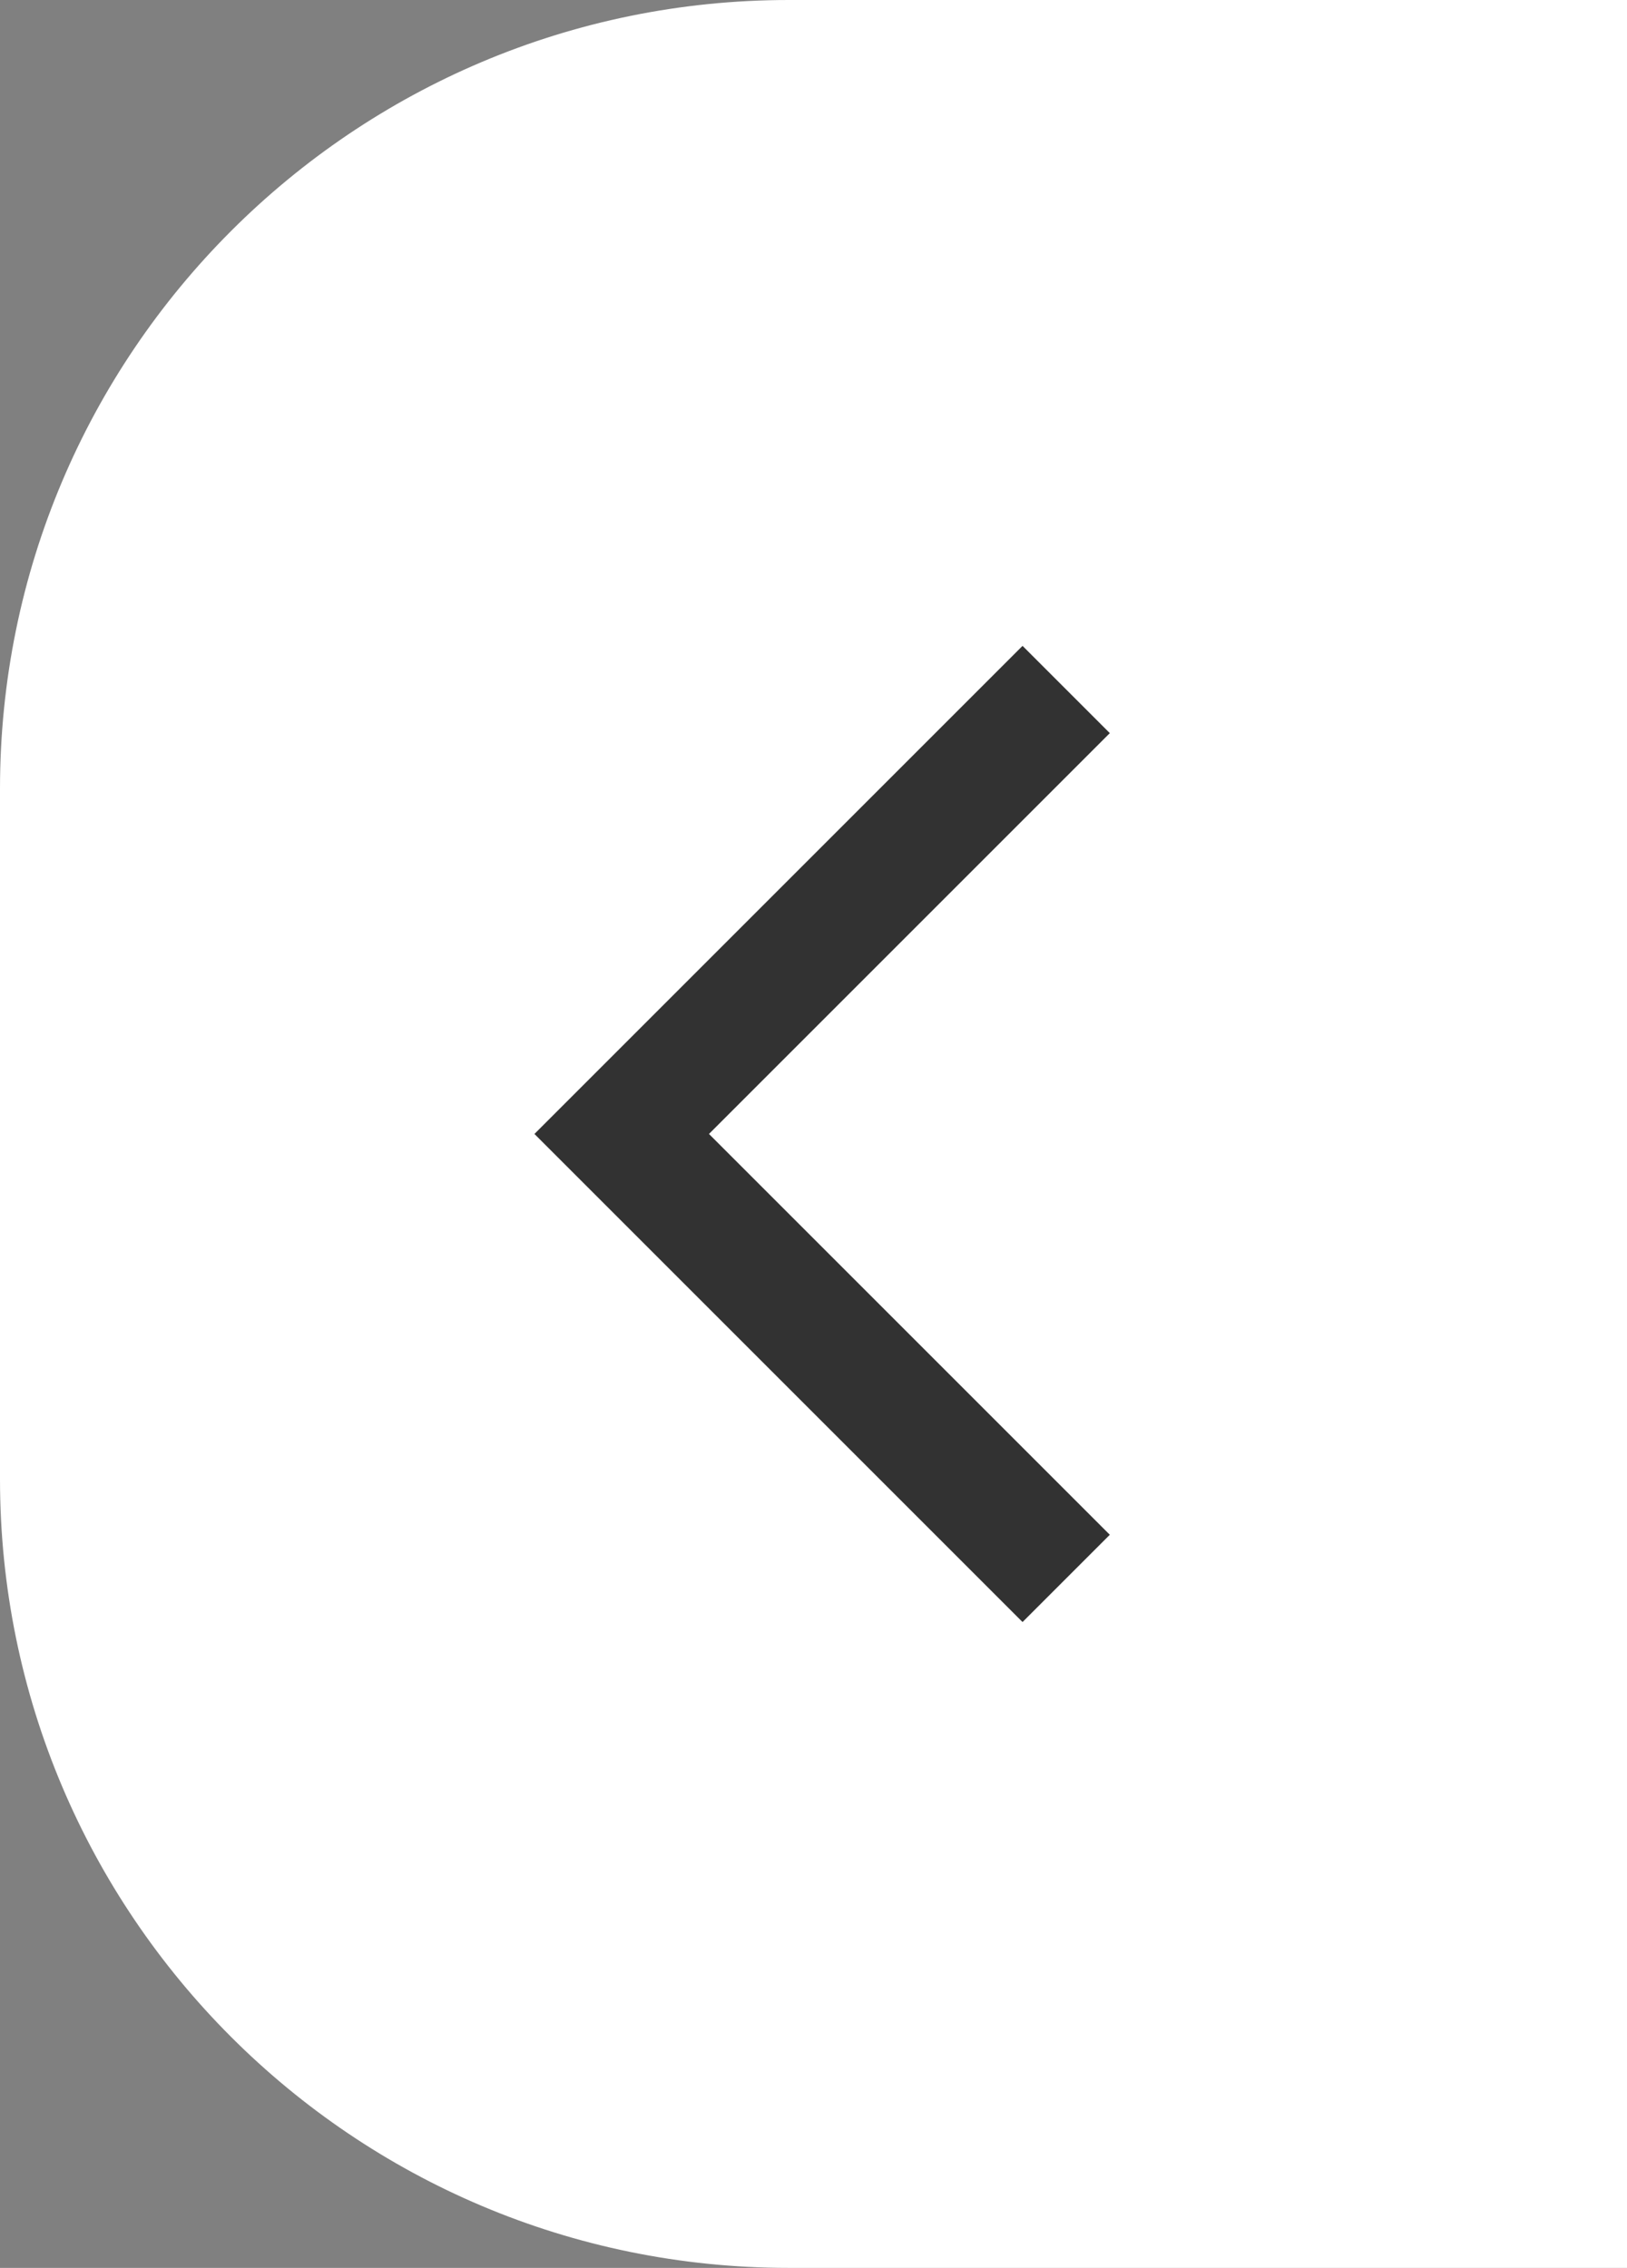 <svg width="33" height="46" viewBox="0 0 33 46" fill="none" xmlns="http://www.w3.org/2000/svg">
<rect x="0" y="0" width="33" height="46" fill="#808080" stroke="none"/>
<g clip-path="url(#clip0_891_92)">
<path d="M0 16C0 7.163 7.163 0 16 0H33V46H16C7.163 46 0 38.837 0 30V16Z" fill="white"/>
<g clip-path="url(#clip1_891_92)">
<path d="M22.51 31.13L20.74 32.9L10.84 23L20.74 13.1L22.51 14.87L14.38 23L22.51 31.13V31.13Z" fill="#323232"/>
</g>
</g>
<defs>
<clipPath id="clip0_891_92">
<rect width="33" height="46" fill="white"/>
</clipPath>
<clipPath id="clip1_891_92">
<rect width="24" height="24" fill="white" transform="matrix(-1 0 0 1 29 11)"/>
</clipPath>
</defs>
</svg>
